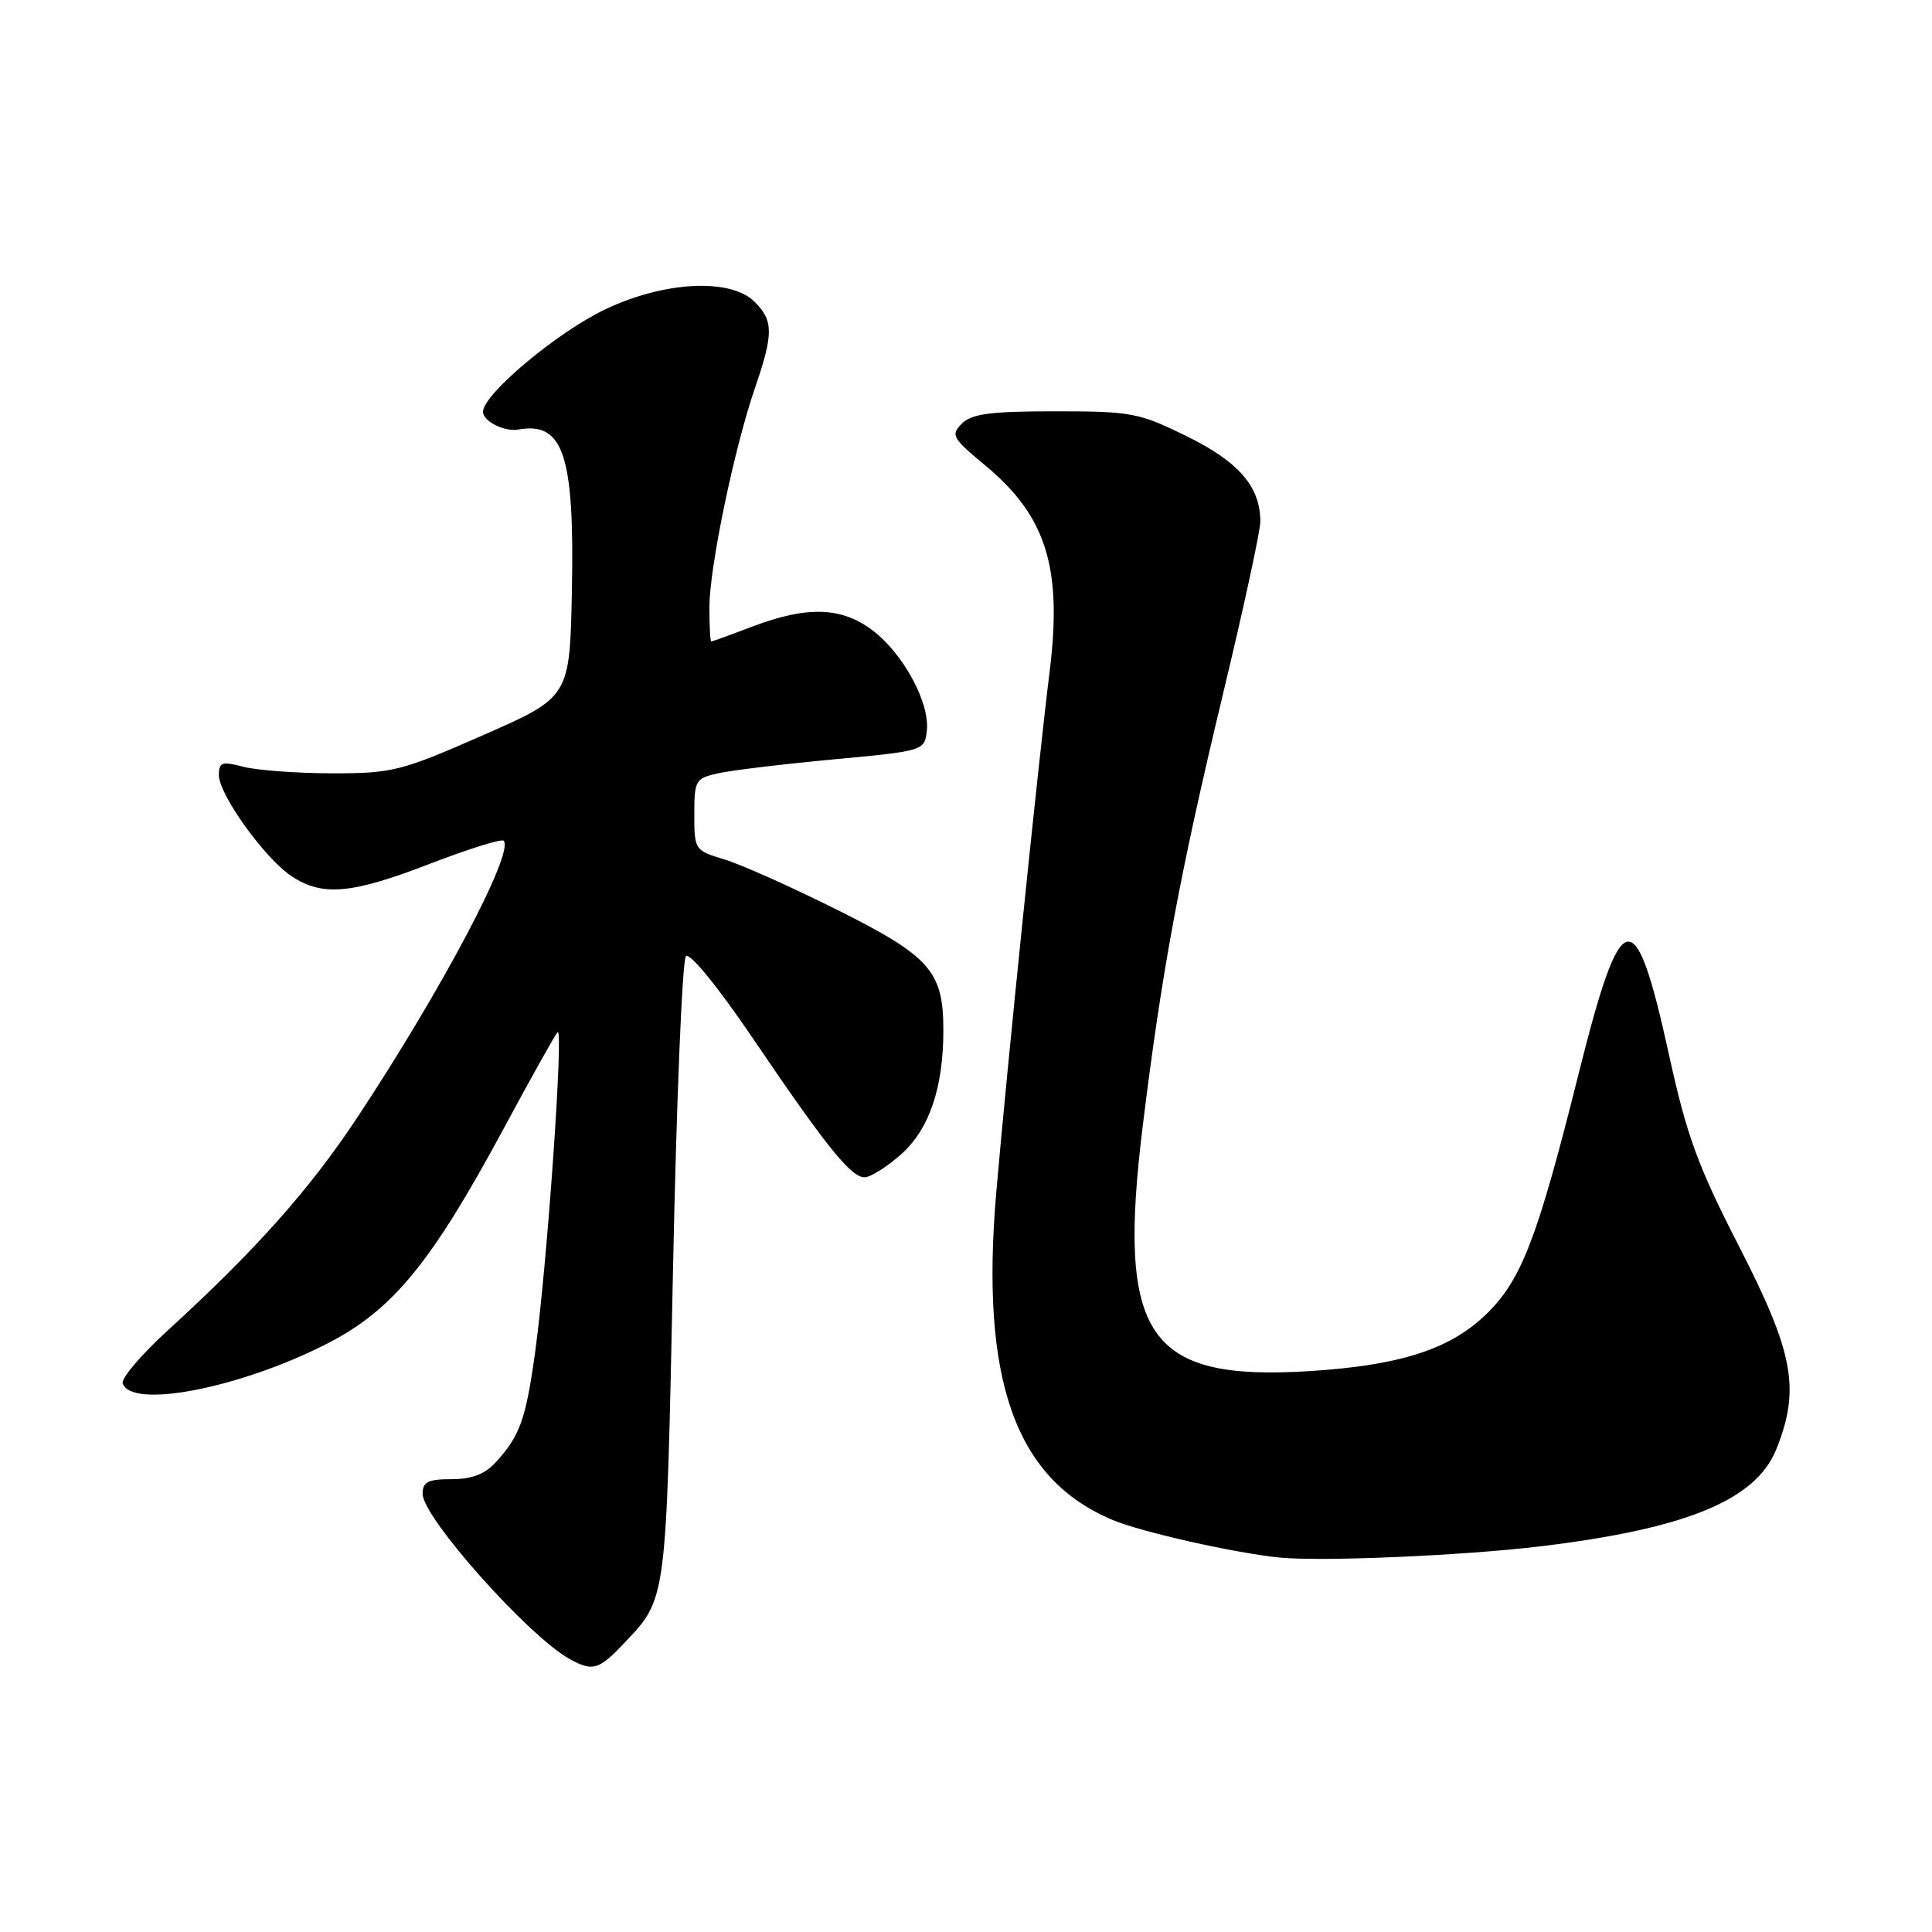 <?xml version="1.0" encoding="UTF-8" standalone="no"?>
<!DOCTYPE svg PUBLIC "-//W3C//DTD SVG 1.1//EN" "http://www.w3.org/Graphics/SVG/1.1/DTD/svg11.dtd" >
<svg xmlns="http://www.w3.org/2000/svg" xmlns:xlink="http://www.w3.org/1999/xlink" version="1.1" viewBox="0 0 256 256">
 <g >
 <path fill="currentColor"
d=" M 82.68 217.75 C 88.37 211.75 88.26 212.52 89.17 168.56 C 89.63 146.03 90.40 127.20 90.89 126.71 C 91.41 126.19 95.13 130.76 99.81 137.66 C 109.49 151.94 112.76 156.00 114.56 156.00 C 115.32 156.00 117.47 154.65 119.35 153.00 C 123.11 149.69 125.00 144.19 125.00 136.51 C 125.00 128.70 123.26 126.73 111.00 120.59 C 104.94 117.56 98.19 114.54 96.00 113.88 C 92.06 112.70 92.00 112.61 92.00 107.92 C 92.00 103.36 92.14 103.13 95.24 102.45 C 97.03 102.06 103.89 101.23 110.49 100.62 C 122.44 99.50 122.50 99.48 122.81 96.82 C 123.23 93.17 119.72 86.65 115.66 83.56 C 111.55 80.42 106.98 80.26 99.76 83.00 C 96.87 84.10 94.39 85.00 94.25 85.00 C 94.11 85.00 94.00 82.97 94.00 80.48 C 94.00 75.19 97.28 59.42 100.06 51.34 C 102.50 44.23 102.49 42.49 100.00 40.00 C 96.83 36.83 88.09 37.25 80.26 40.96 C 73.87 43.98 64.00 52.24 64.00 54.57 C 64.00 55.81 66.84 57.24 68.65 56.92 C 74.65 55.84 76.13 60.26 75.78 78.22 C 75.50 92.37 75.50 92.37 64.00 97.42 C 53.13 102.19 52.03 102.47 44.00 102.47 C 39.33 102.46 34.04 102.07 32.25 101.60 C 29.40 100.86 29.00 100.99 29.00 102.70 C 29.00 105.29 35.10 113.77 38.66 116.12 C 42.75 118.81 46.61 118.46 57.01 114.44 C 62.07 112.49 66.45 111.12 66.73 111.40 C 68.20 112.87 58.62 131.00 47.39 148.00 C 41.09 157.54 33.91 165.62 22.18 176.33 C 18.71 179.50 16.04 182.64 16.26 183.30 C 17.38 186.72 31.66 183.97 43.21 178.11 C 52.01 173.64 57.11 167.44 66.86 149.32 C 70.36 142.82 73.52 137.17 73.88 136.77 C 74.72 135.86 72.50 167.60 70.93 179.00 C 69.68 188.08 68.92 190.21 65.70 193.75 C 64.26 195.33 62.52 196.00 59.83 196.00 C 56.70 196.00 56.00 196.36 56.00 197.95 C 56.00 201.07 70.05 216.84 75.50 219.84 C 78.54 221.51 79.35 221.27 82.68 217.75 Z  M 204.00 204.91 C 223.44 202.58 232.67 198.78 235.38 192.01 C 238.56 184.06 237.69 179.30 230.47 165.23 C 224.95 154.46 223.51 150.54 221.14 139.71 C 216.63 119.18 214.86 119.57 209.16 142.34 C 203.69 164.21 201.58 169.67 196.86 174.21 C 192.06 178.82 185.45 180.93 173.50 181.68 C 152.02 183.02 147.99 177.11 151.41 149.27 C 153.94 128.68 156.29 115.99 162.03 92.05 C 164.77 80.67 167.00 70.35 167.00 69.12 C 167.00 64.50 164.17 61.21 157.28 57.82 C 150.92 54.69 149.95 54.50 139.81 54.50 C 131.23 54.50 128.75 54.83 127.45 56.13 C 125.95 57.63 126.18 58.05 130.50 61.63 C 138.66 68.39 140.80 75.23 139.07 89.08 C 137.60 100.88 133.40 141.86 132.01 158.00 C 129.87 182.91 134.53 196.02 147.45 201.41 C 151.27 203.01 163.48 205.76 169.50 206.38 C 174.98 206.94 193.69 206.14 204.00 204.91 Z "/>
</g>
</svg>